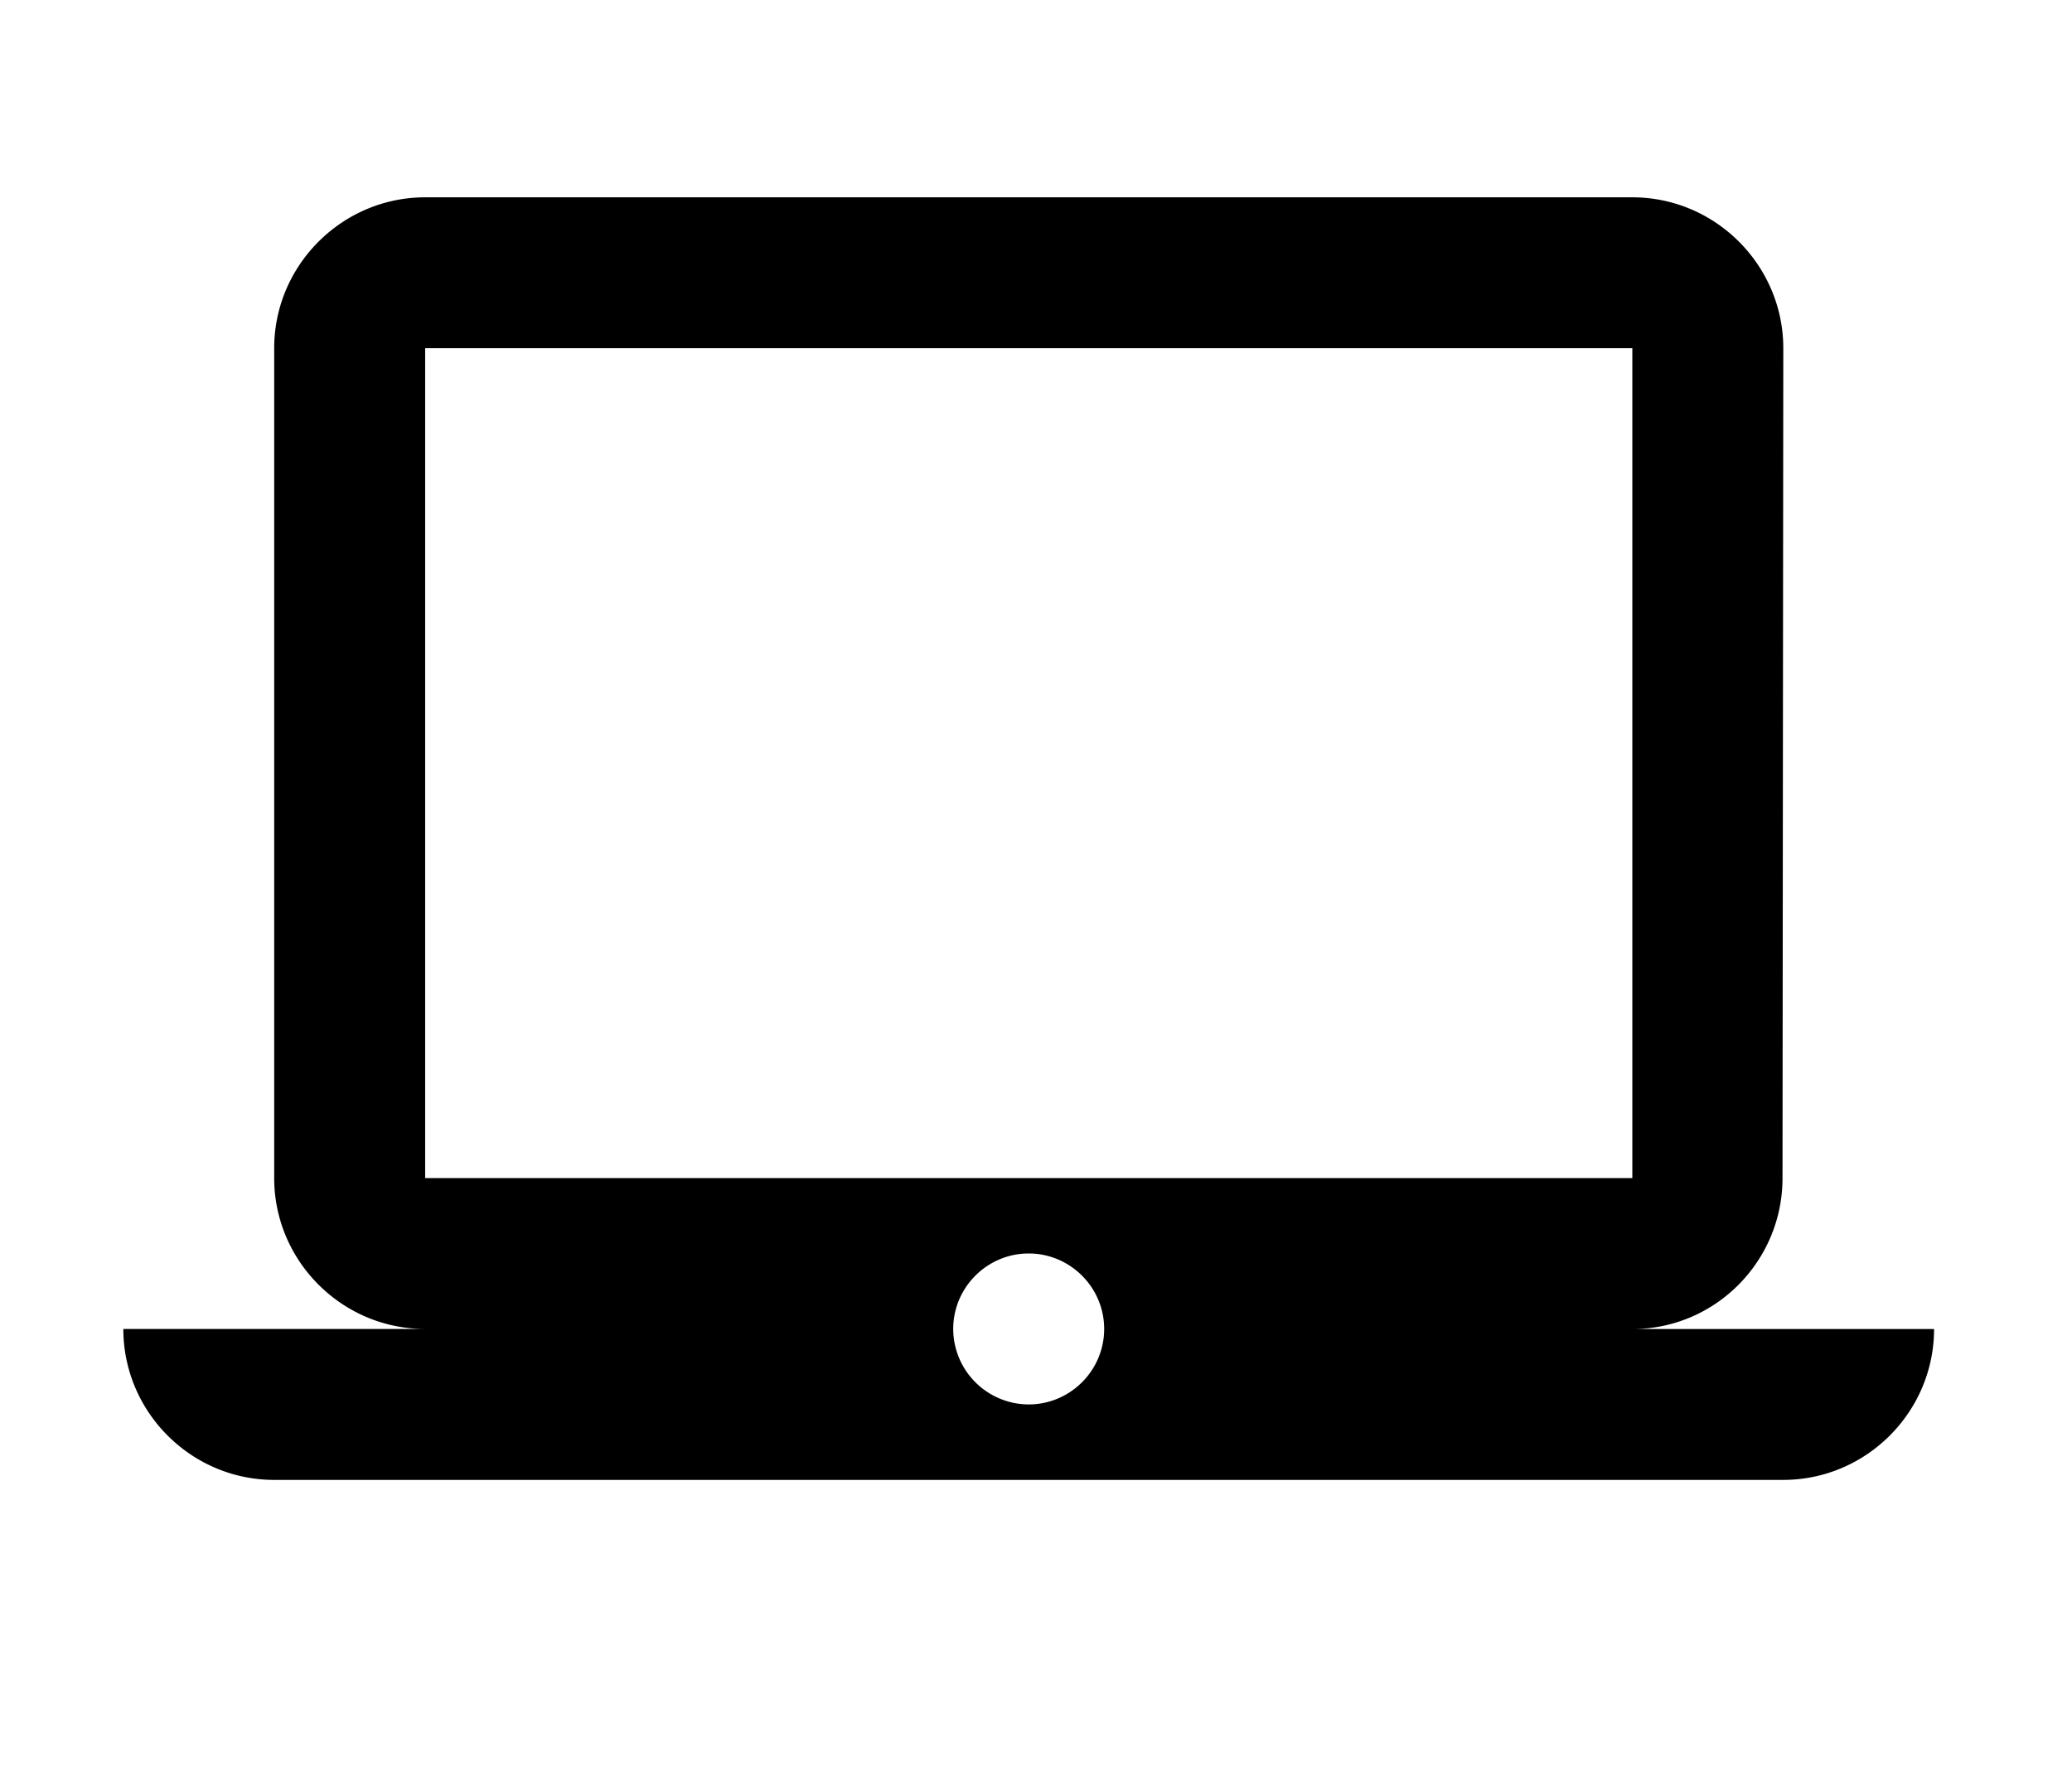 <svg xmlns="http://www.w3.org/2000/svg" viewBox="0 0 21 18" width="21" height="18"><path fill="currentColor" d="M10.426 14.235a.767.767 0 0 1-.765-.765c0-.421.344-.765.765-.765s.765.344.765.765-.344.765-.765.765zM4.309 3.529h12.235v8.412H4.309V3.529zm12.235 9.942c.841 0 1.522-.688 1.522-1.529l.008-8.412c0-.842-.689-1.53-1.53-1.53H4.309c-.841 0-1.53.688-1.53 1.529v8.412c0 .841.688 1.529 1.529 1.529H1.25c0 .842.688 1.53 1.529 1.53h15.294c.841 0 1.529-.688 1.529-1.529h-3.058z"/></svg>